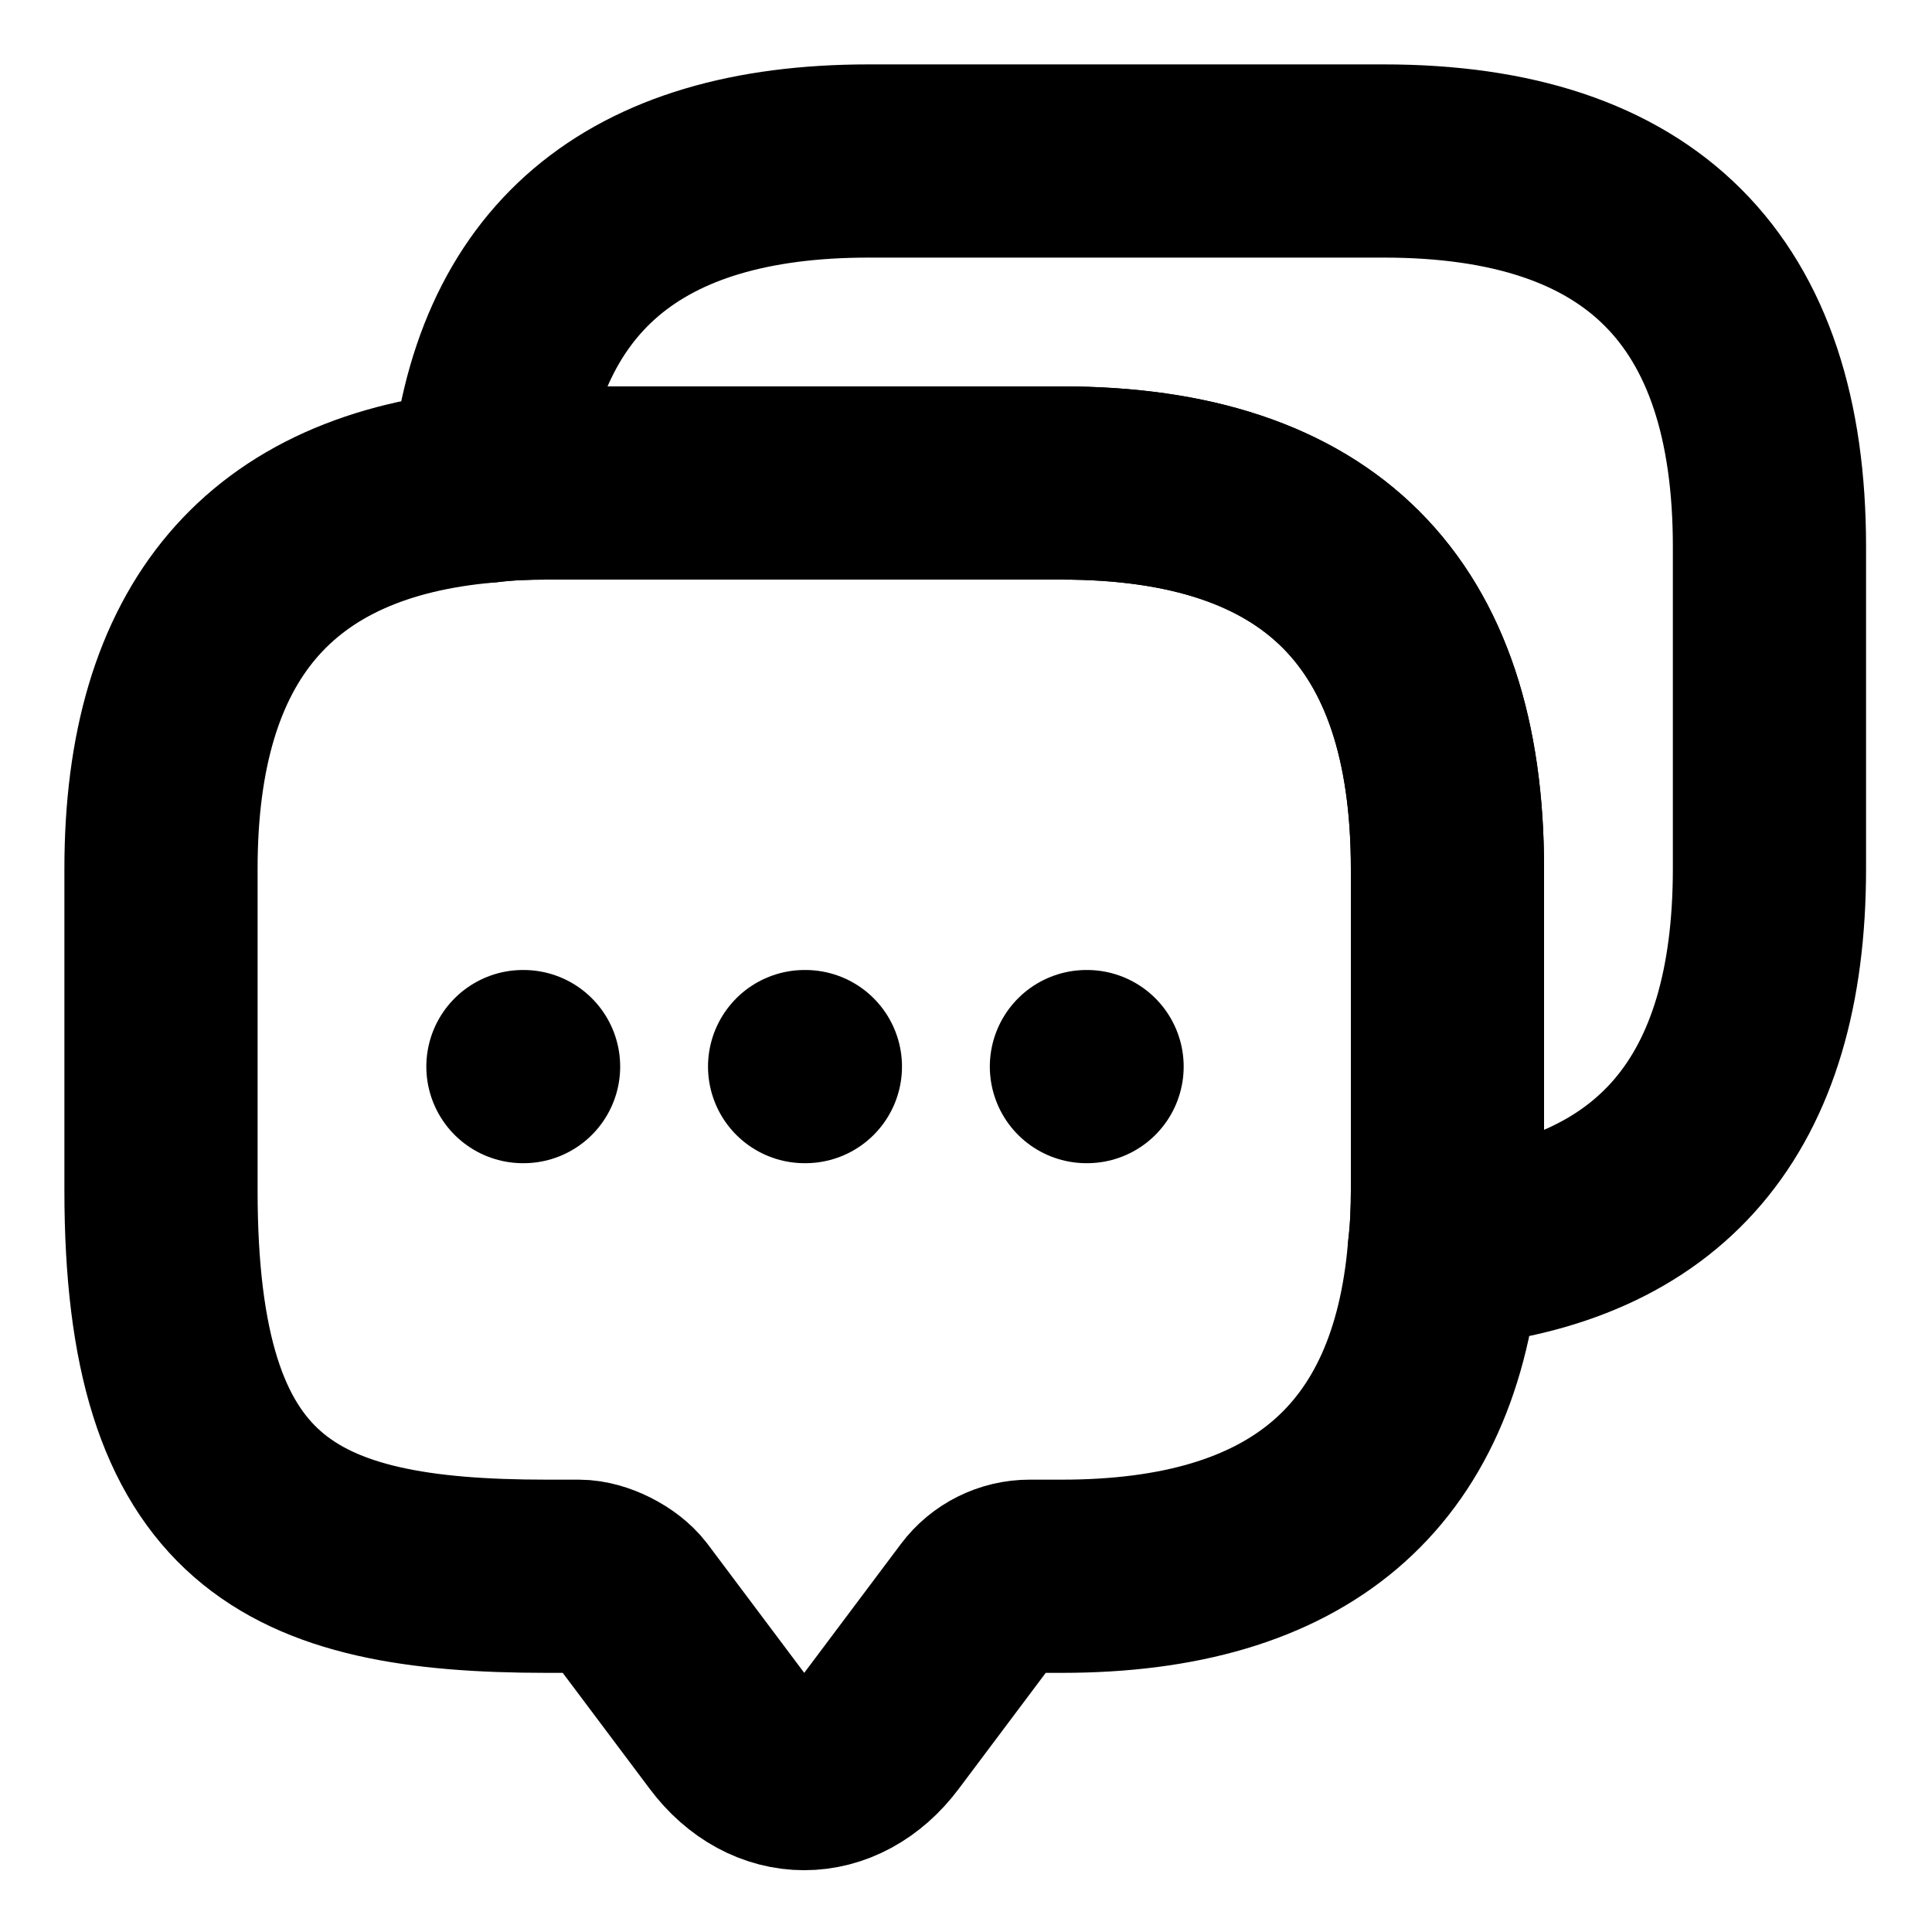 <svg width="15" height="15" viewBox="0 0 15 15" fill="none" xmlns="http://www.w3.org/2000/svg">
<path d="M11.238 6.744V9.244C11.238 9.406 11.231 9.563 11.213 9.713C11.069 11.4 10.075 12.238 8.244 12.238H7.994C7.838 12.238 7.688 12.312 7.594 12.438L6.844 13.438C6.513 13.881 5.975 13.881 5.644 13.438L4.894 12.438C4.812 12.331 4.631 12.238 4.494 12.238H4.244C2.25 12.238 1.25 11.744 1.25 9.244V6.744C1.25 4.913 2.094 3.919 3.775 3.775C3.925 3.756 4.081 3.75 4.244 3.75H8.244C10.238 3.75 11.238 4.75 11.238 6.744Z" stroke="black" stroke-width="1.5" stroke-miterlimit="10" stroke-linecap="round" stroke-linejoin="round"/>
<path d="M13.738 4.244V6.744C13.738 8.581 12.894 9.569 11.213 9.713C11.231 9.563 11.238 9.406 11.238 9.244V6.744C11.238 4.75 10.238 3.75 8.244 3.75H4.244C4.081 3.75 3.925 3.756 3.775 3.775C3.919 2.094 4.913 1.25 6.744 1.25H10.744C12.738 1.25 13.738 2.25 13.738 4.244Z" stroke="black" stroke-width="1.5" stroke-miterlimit="10" stroke-linecap="round" stroke-linejoin="round"/>
<path d="M8.435 8.281H8.44" stroke="black" stroke-width="1.5" stroke-linecap="round" stroke-linejoin="round"/>
<path d="M6.247 8.281H6.253" stroke="black" stroke-width="1.5" stroke-linecap="round" stroke-linejoin="round"/>
<path d="M4.06 8.281H4.065" stroke="black" stroke-width="1.5" stroke-linecap="round" stroke-linejoin="round"/>
</svg>
